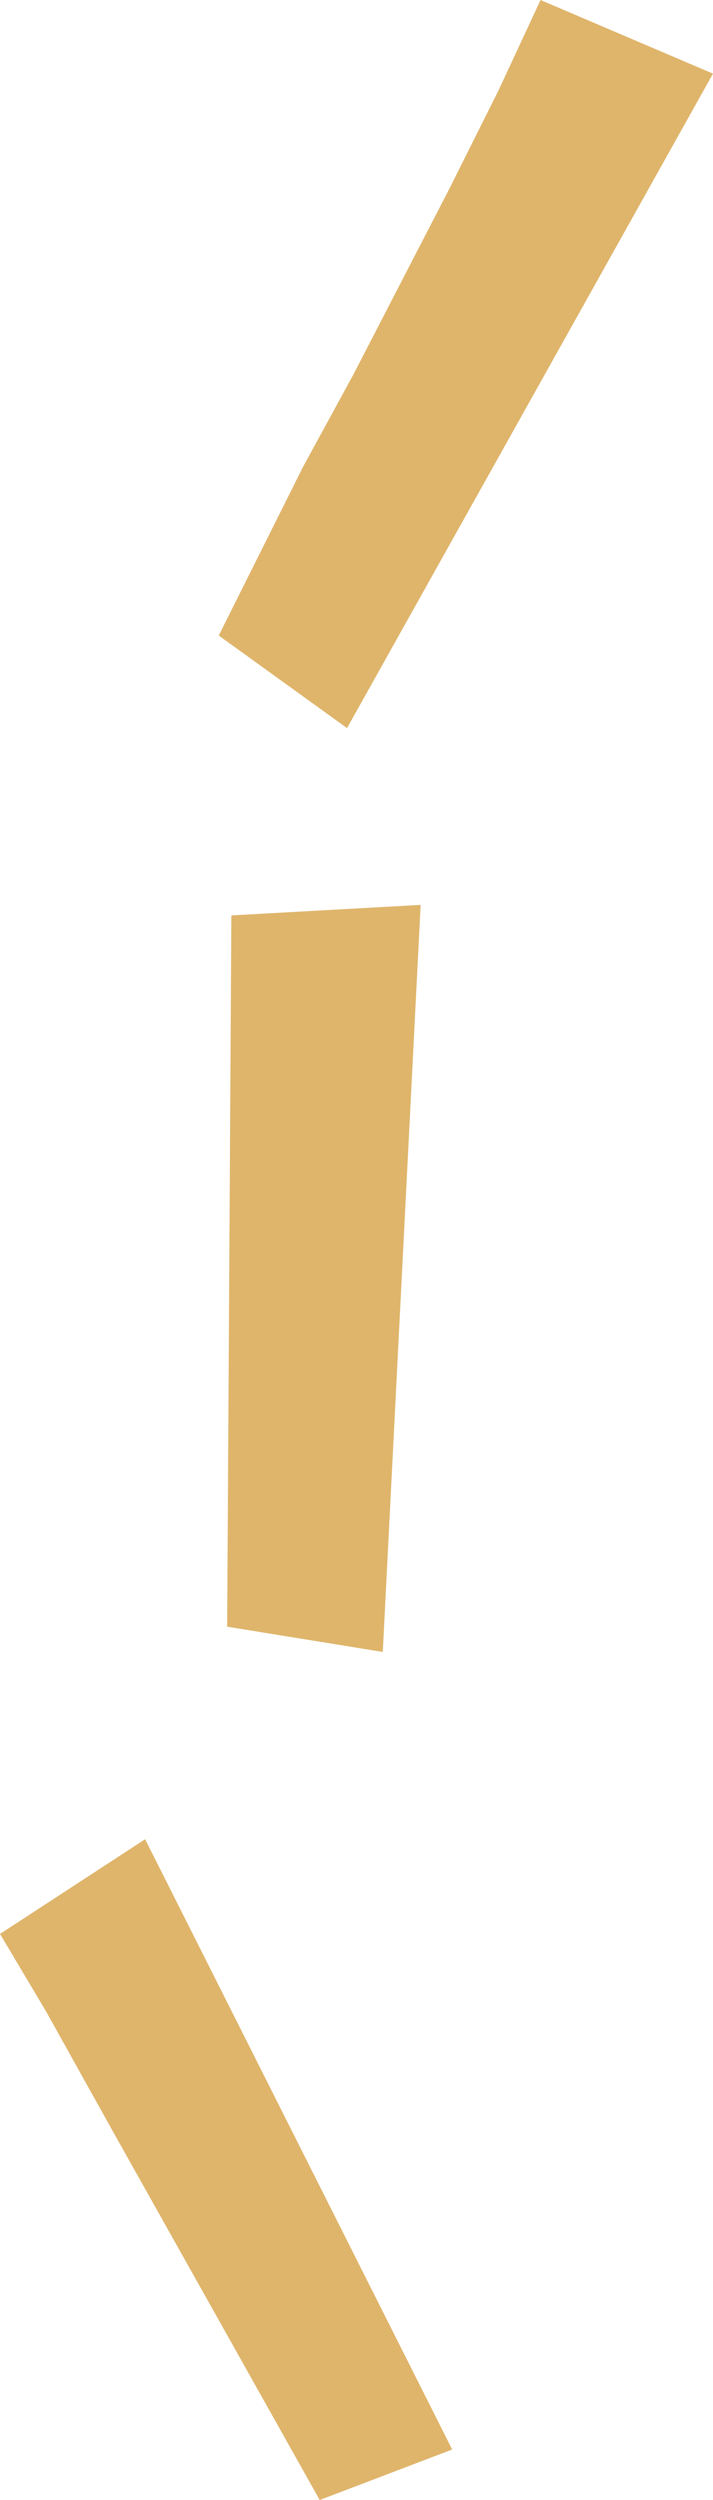 <?xml version="1.0" encoding="UTF-8" standalone="no"?>
<svg xmlns:xlink="http://www.w3.org/1999/xlink" height="59.4px" width="16.95px" xmlns="http://www.w3.org/2000/svg">
  <g transform="matrix(1.0, 0.0, 0.0, 1.0, 8.5, 29.7)">
    <path d="M8.45 -27.95 L-0.25 -12.4 -3.3 -14.6 -1.3 -18.6 -0.1 -20.8 2.2 -25.25 3.35 -27.55 4.35 -29.7 8.45 -27.95 M-5.7 21.15 L-7.4 18.1 -8.5 16.25 -5.05 14.0 2.25 28.5 -0.9 29.7 -5.7 21.15 M0.6 9.55 L-3.1 8.95 -3.0 -7.95 1.5 -8.2 0.6 9.55" fill="#dfb56b" fill-rule="evenodd" stroke="none"/>
  </g>
</svg>
